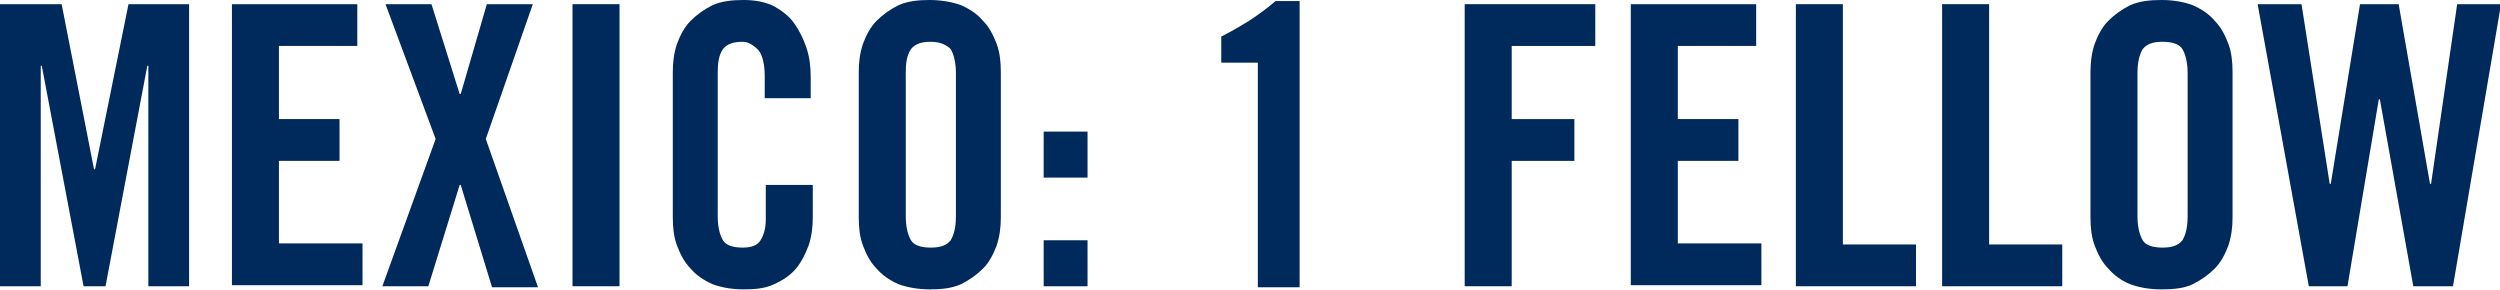 <?xml version="1.0" encoding="utf-8"?>
<!-- Generator: Adobe Illustrator 19.1.0, SVG Export Plug-In . SVG Version: 6.00 Build 0)  -->
<svg version="1.1" xmlns="http://www.w3.org/2000/svg" xmlns:xlink="http://www.w3.org/1999/xlink" x="0px" y="0px"
	 viewBox="0 0 239.3 27.8" style="enable-background:new 0 0 239.3 27.8;" xml:space="preserve">
<style type="text/css">
	.st0{fill:#002a5c;}
</style>
<g id="Layer_1">
	<g>
		<path class="st0" d="M18.1,0.4v27h-3.9V6.3h-0.1l-4,21.1H8L4,6.3H3.9v21.1H0v-27h5.9L9,16.2h0.1l3.2-15.8H18.1z"/>
		<path class="st0" d="M22.2,27.4v-27h12v4h-7.5v7h5.8v4h-5.8v7.9h8v4H22.2z"/>
		<path class="st0" d="M41.7,13.3L36.9,0.4h4.4l2.7,8.6h0.1l2.5-8.6H51l-4.5,12.9l5,14.2h-4.4l-3-9.8h-0.1L41,27.4h-4.4L41.7,13.3z"
			/>
		<path class="st0" d="M54.8,27.4v-27h4.5v27H54.8z"/>
		<path class="st0" d="M73.2,9.4V7.3c0-1.1-0.2-2-0.6-2.5C72.1,4.3,71.6,4,71.1,4c-0.9,0-1.5,0.2-1.9,0.7C68.8,5.3,68.7,6,68.7,7
			v13.7c0,1,0.2,1.8,0.5,2.3c0.3,0.5,1,0.7,1.9,0.7c0.8,0,1.4-0.2,1.7-0.7c0.3-0.5,0.5-1.1,0.5-2v-3.3h4.5v3.1
			c0,0.9-0.1,1.8-0.4,2.7c-0.3,0.8-0.7,1.6-1.2,2.2c-0.5,0.6-1.2,1.1-2.1,1.5c-0.8,0.4-1.8,0.5-2.9,0.5c-1.2,0-2.2-0.2-3-0.5
			c-0.9-0.4-1.6-0.9-2.1-1.5c-0.6-0.6-1-1.4-1.3-2.2c-0.3-0.8-0.4-1.7-0.4-2.7V6.9c0-0.9,0.1-1.8,0.4-2.7c0.3-0.8,0.7-1.6,1.3-2.2
			c0.6-0.6,1.3-1.1,2.1-1.5c0.9-0.4,1.9-0.5,3-0.5c1.1,0,2.1,0.2,2.9,0.6C74.8,1,75.5,1.5,76,2.2s0.9,1.5,1.2,2.4
			c0.3,0.9,0.4,1.8,0.4,2.8v2H73.2z"/>
		<path class="st0" d="M82.2,6.9c0-0.9,0.1-1.8,0.4-2.7c0.3-0.8,0.7-1.6,1.3-2.2c0.6-0.6,1.3-1.1,2.1-1.5c0.9-0.4,1.9-0.5,3-0.5
			s2.2,0.2,3,0.5c0.9,0.4,1.6,0.9,2.1,1.5c0.6,0.6,1,1.4,1.3,2.2c0.3,0.8,0.4,1.7,0.4,2.7v13.9c0,0.9-0.1,1.8-0.4,2.7
			c-0.3,0.8-0.7,1.6-1.3,2.2c-0.6,0.6-1.3,1.1-2.1,1.5c-0.9,0.4-1.9,0.5-3,0.5s-2.2-0.2-3-0.5c-0.9-0.4-1.6-0.9-2.1-1.5
			c-0.6-0.6-1-1.4-1.3-2.2c-0.3-0.8-0.4-1.7-0.4-2.7V6.9z M86.7,20.7c0,1,0.2,1.8,0.5,2.3c0.3,0.5,1,0.7,1.9,0.7s1.5-0.2,1.9-0.7
			c0.3-0.5,0.5-1.2,0.5-2.3V7c0-1-0.2-1.8-0.5-2.3C90.6,4.3,90,4,89.1,4s-1.5,0.2-1.9,0.7C86.8,5.3,86.7,6,86.7,7V20.7z"/>
		<path class="st0" d="M99.9,17v-4.4h4.2V17H99.9z M99.9,27.4V23h4.2v4.4H99.9z"/>
		<path class="st0" d="M120.4,6h-3.5V3.5c1-0.5,2-1.1,2.8-1.6c0.9-0.6,1.7-1.2,2.4-1.8h2.3v27.4h-4V6z"/>
		<path class="st0" d="M140.2,27.4v-27h12.5v4h-8v7h6v4h-6v12H140.2z"/>
		<path class="st0" d="M156.1,27.4v-27h12v4h-7.5v7h5.8v4h-5.8v7.9h8v4H156.1z"/>
		<path class="st0" d="M171.9,27.4v-27h4.5v23h7v4H171.9z"/>
		<path class="st0" d="M185.9,27.4v-27h4.5v23h7v4H185.9z"/>
		<path class="st0" d="M200.1,6.9c0-0.9,0.1-1.8,0.4-2.7c0.3-0.8,0.7-1.6,1.3-2.2c0.6-0.6,1.3-1.1,2.1-1.5c0.9-0.4,1.9-0.5,3-0.5
			c1.2,0,2.2,0.2,3,0.5c0.9,0.4,1.6,0.9,2.1,1.5c0.6,0.6,1,1.4,1.3,2.2c0.3,0.8,0.4,1.7,0.4,2.7v13.9c0,0.9-0.1,1.8-0.4,2.7
			c-0.3,0.8-0.7,1.6-1.3,2.2c-0.6,0.6-1.3,1.1-2.1,1.5s-1.9,0.5-3,0.5c-1.2,0-2.2-0.2-3-0.5s-1.6-0.9-2.1-1.5
			c-0.6-0.6-1-1.4-1.3-2.2c-0.3-0.8-0.4-1.7-0.4-2.7V6.9z M204.6,20.7c0,1,0.2,1.8,0.5,2.3c0.3,0.5,1,0.7,1.9,0.7
			c0.9,0,1.5-0.2,1.9-0.7c0.3-0.5,0.5-1.2,0.5-2.3V7c0-1-0.2-1.8-0.5-2.3c-0.3-0.5-1-0.7-1.9-0.7c-0.9,0-1.5,0.2-1.9,0.7
			c-0.3,0.5-0.5,1.2-0.5,2.3V20.7z"/>
		<path class="st0" d="M225.9,0.4h3.7l3,17.2h0.1l2.5-17.2h4.2l-4.6,27H231l-3.2-17.9h-0.1l-3,17.9h-3.7l-4.9-27h4.2l2.7,17.2h0.1
			L225.9,0.4z"/>
	</g>
</g>
<g id="Layer_2">
</g>
</svg>
